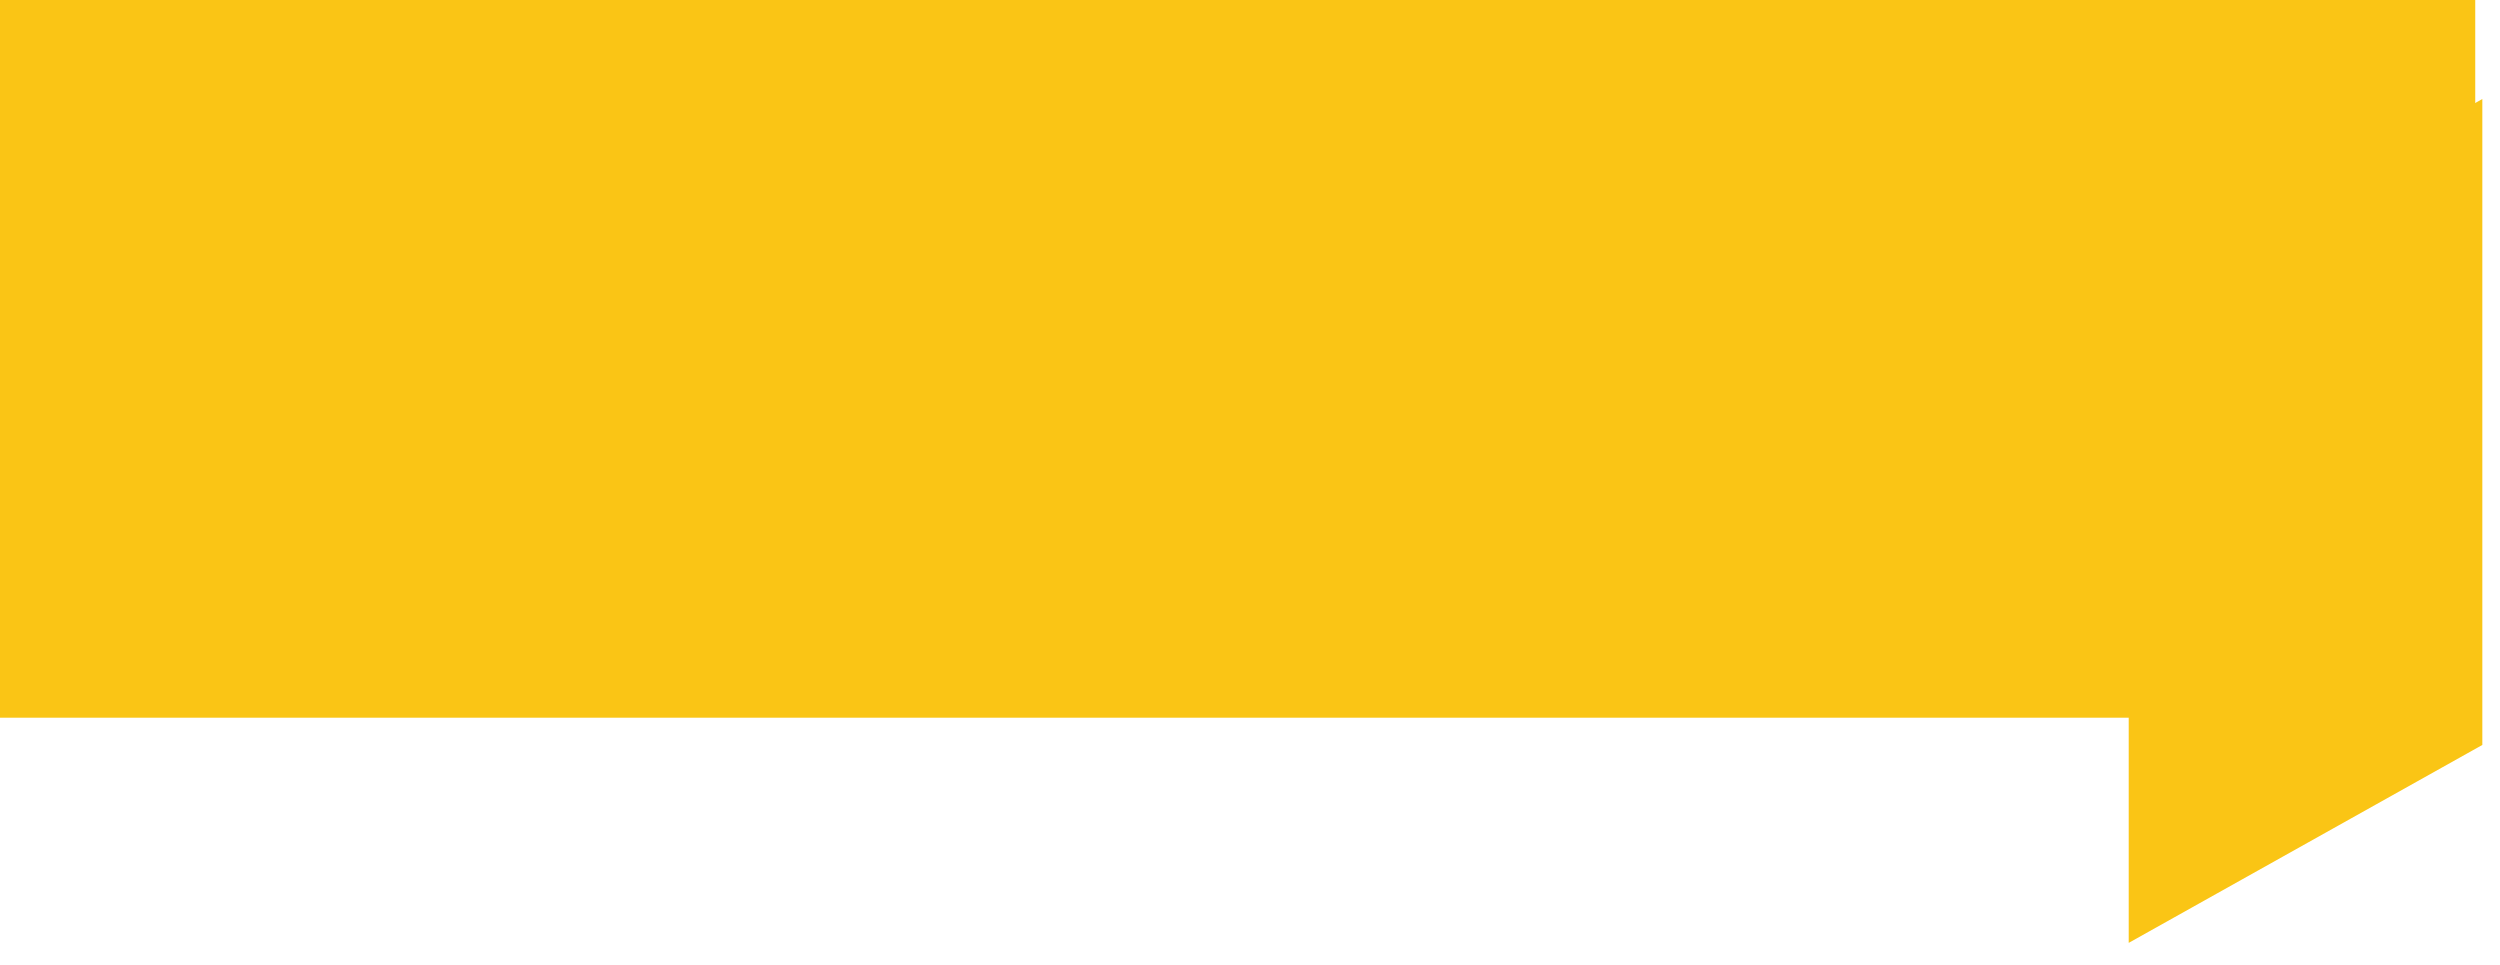 <svg width="101" height="39" viewBox="0 0 101 39" fill="none" xmlns="http://www.w3.org/2000/svg">
<path d="M100.286 4L86 11.996V38.092L100.286 30.096V4Z" fill="#FAC515"/>
<path d="M0 0H100V28.995H0V0Z" fill="#FAC515"/>
</svg>
